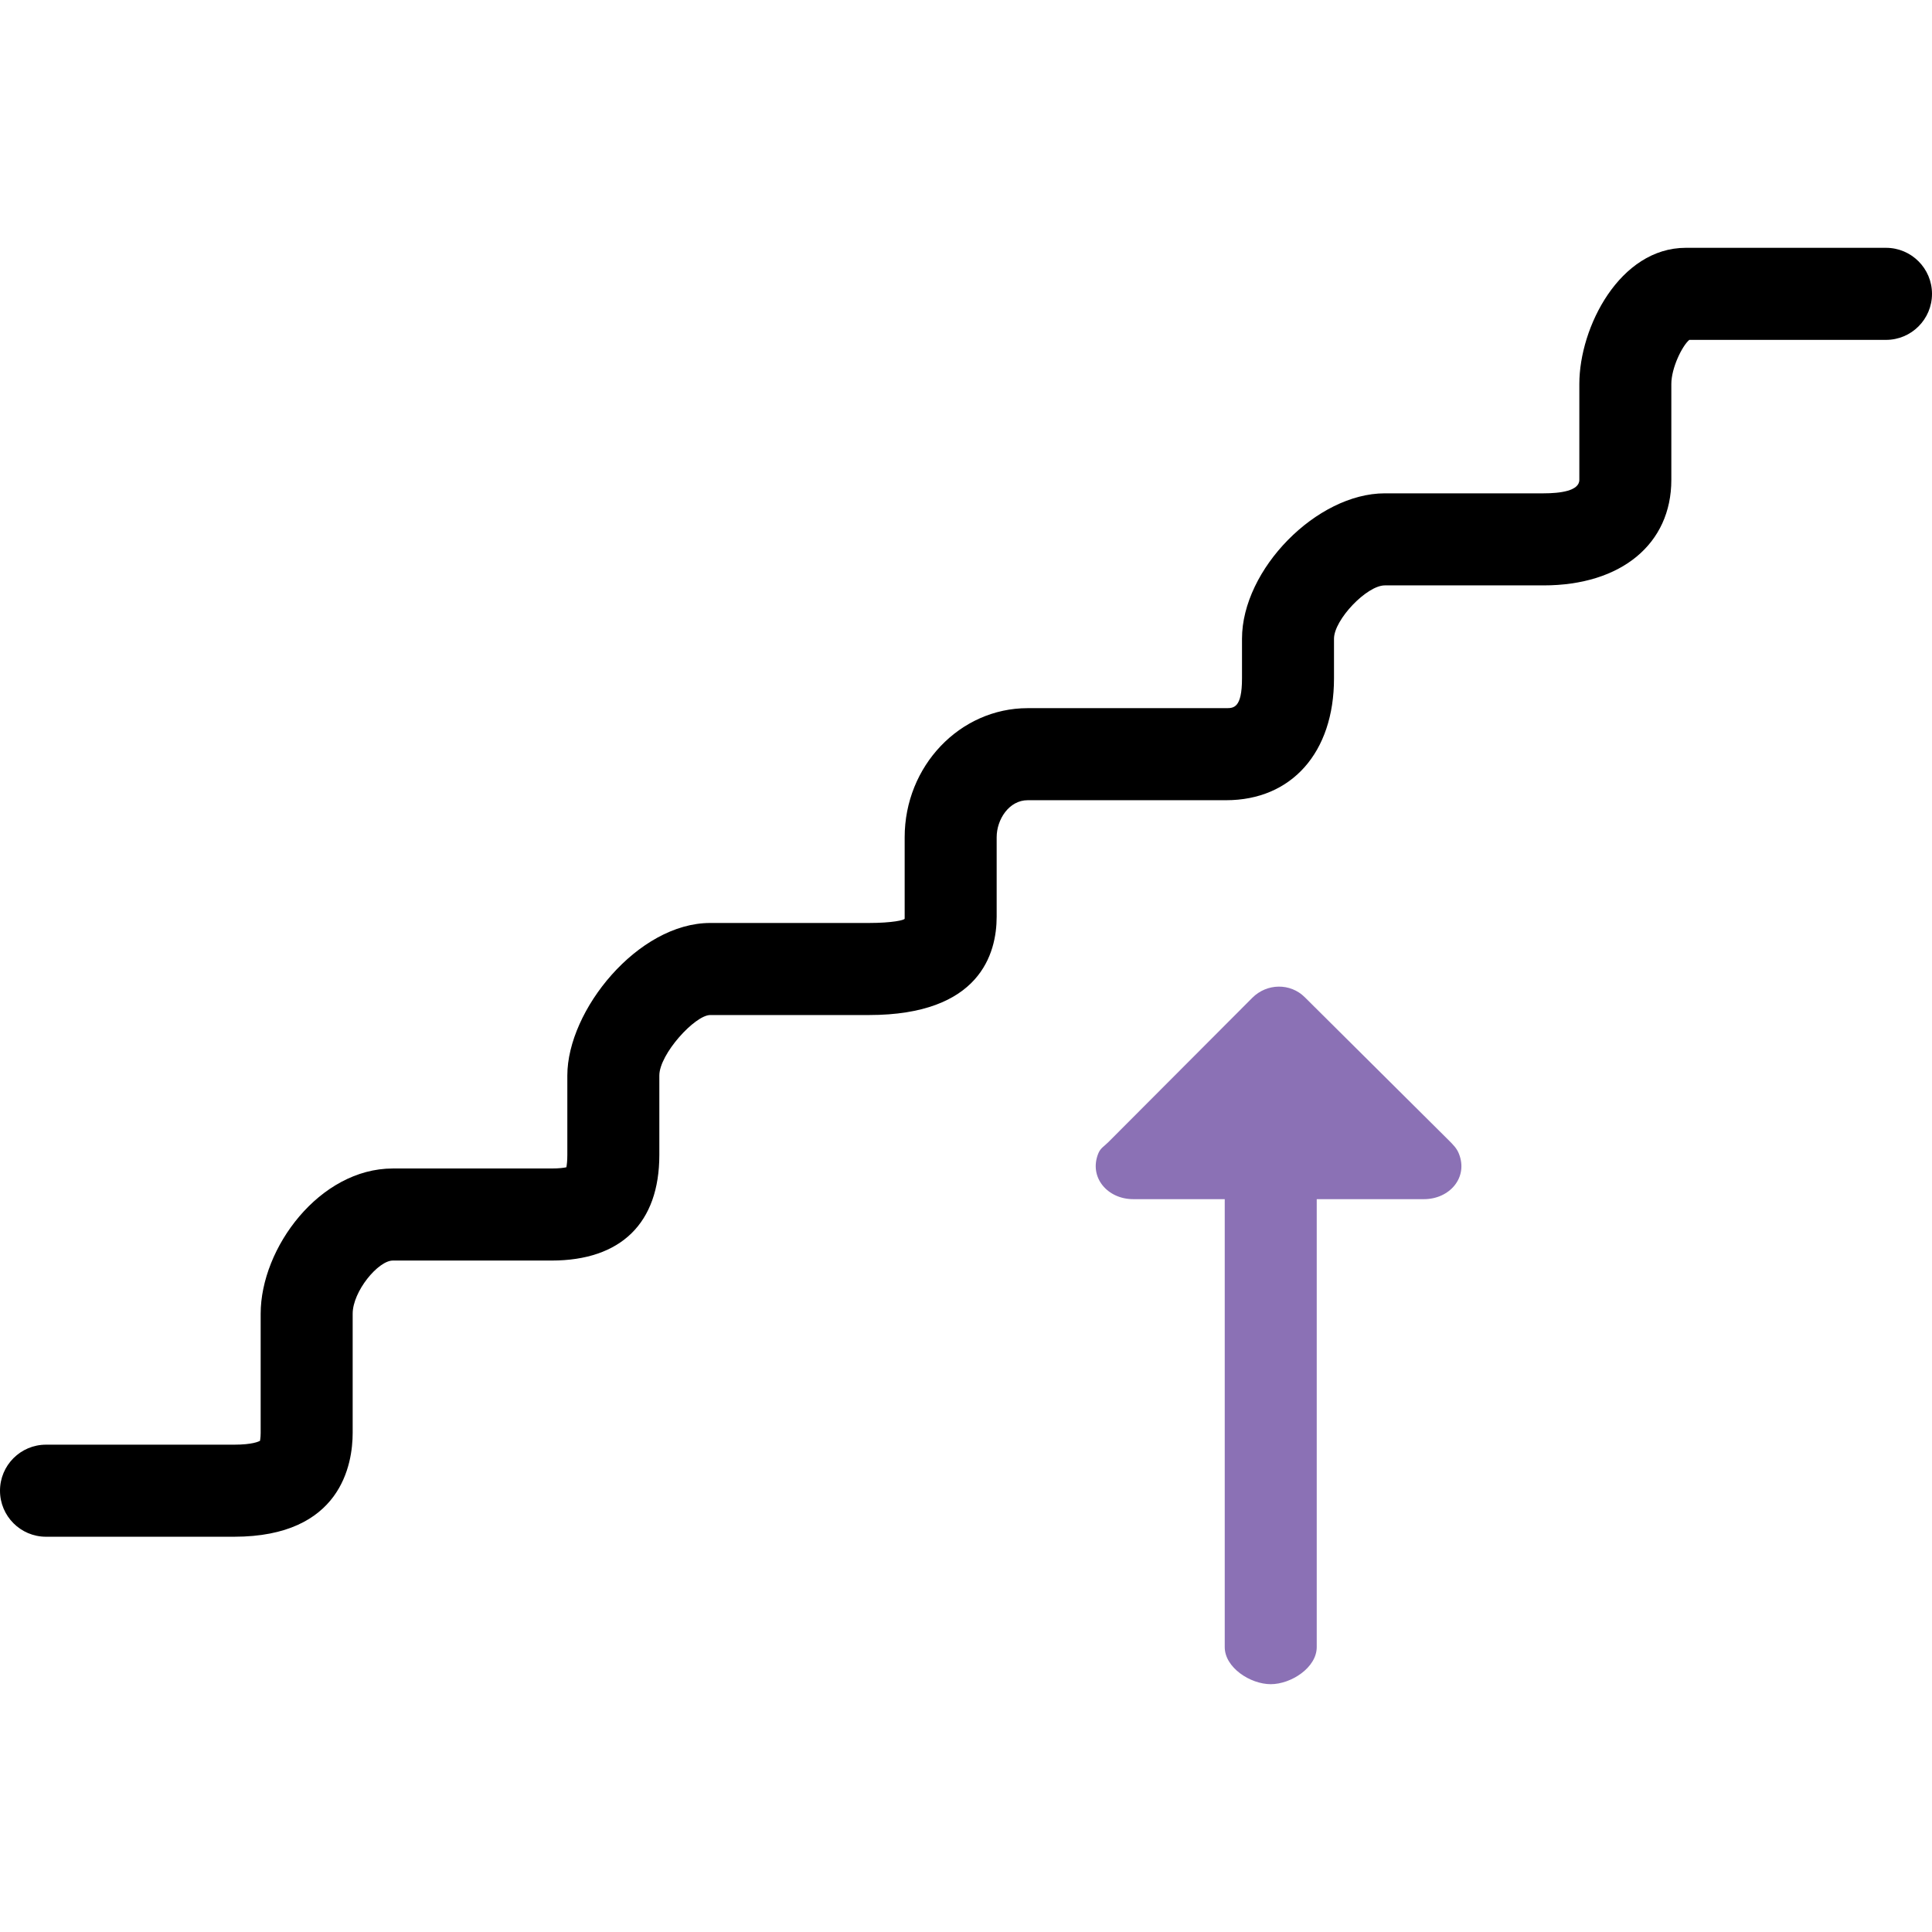 <?xml version="1.0" encoding="iso-8859-1"?>
<!-- Generator: Adobe Illustrator 19.1.0, SVG Export Plug-In . SVG Version: 6.00 Build 0)  -->
<svg version="1.1" id="Capa_1" xmlns="http://www.w3.org/2000/svg" xmlns:xlink="http://www.w3.org/1999/xlink" x="0px" y="0px"
	 viewBox="0 0 63 63" style="enable-background:new 0 0 63 63;" xml:space="preserve">
<g>
	<g id="group-40svg">
		<path id="path-1_33_" d="M7.633,50.111H1.5c-0.828,0-1.5-0.672-1.5-1.501c0-0.829,0.672-1.501,1.5-1.501h6.133
			c0.602,0,0.808-0.104,0.846-0.127C8.476,46.974,8.5,46.895,8.5,46.725V42.84c0-2.146,1.922-4.737,4.309-4.737h5.175
			c0.253,0,0.403-0.022,0.485-0.04c0.014-0.073,0.031-0.2,0.031-0.402v-2.59c0-2.126,2.304-4.974,4.66-4.974h5.176
			c0.754,0,1.164-0.093,1.164-0.141c0-0.015,0-0.037,0-0.064v-2.59c0-2.322,1.8-4.21,4.012-4.21h6.469c0.244,0,0.519,0,0.519-0.969
			v-1.295c0-2.26,2.437-4.741,4.657-4.741h5.176c0.532,0,1.167-0.076,1.167-0.439v-3.127c0-1.854,1.321-4.44,3.473-4.44H61.5
			c0.828,0,1.5,0.672,1.5,1.501c0,0.829-0.672,1.501-1.5,1.501h-6.415c-0.234,0.2-0.585,0.916-0.585,1.438v3.127
			c0,2.091-1.636,3.441-4.167,3.441h-5.176c-0.589,0-1.657,1.121-1.657,1.739v1.295c0,2.412-1.381,3.971-3.519,3.971h-6.469
			c-0.606,0-1.012,0.624-1.012,1.208v2.59c0,1.197-0.541,3.207-4.164,3.207H23.16c-0.496,0-1.66,1.273-1.66,1.972v2.59
			c0,2.221-1.249,3.444-3.516,3.444h-5.175c-0.474,0-1.309,1.003-1.309,1.735v3.885C11.5,47.743,11.123,50.111,7.633,50.111z"/>
		<path id="path-2_33_" style="fill:#8B71B5;" d="M47.575,37.626c-0.073-0.185-0.184-0.292-0.333-0.442l-4.695-4.666
			c-0.473-0.471-1.237-0.455-1.709,0.017l-4.695,4.707c-0.15,0.15-0.261,0.195-0.333,0.38c-0.306,0.775,0.308,1.481,1.14,1.481
			h2.987V53.71c0,0.667,0.833,1.209,1.5,1.209s1.5-0.542,1.5-1.209V39.103h3.497C47.266,39.103,47.881,38.401,47.575,37.626z"/>
	</g>
</g>
<g>
</g>
<g>
</g>
<g>
</g>
<g>
</g>
<g>
</g>
<g>
</g>
<g>
</g>
<g>
</g>
<g>
</g>
<g>
</g>
<g>
</g>
<g>
</g>
<g>
</g>
<g>
</g>
<g>
</g>
</svg>
